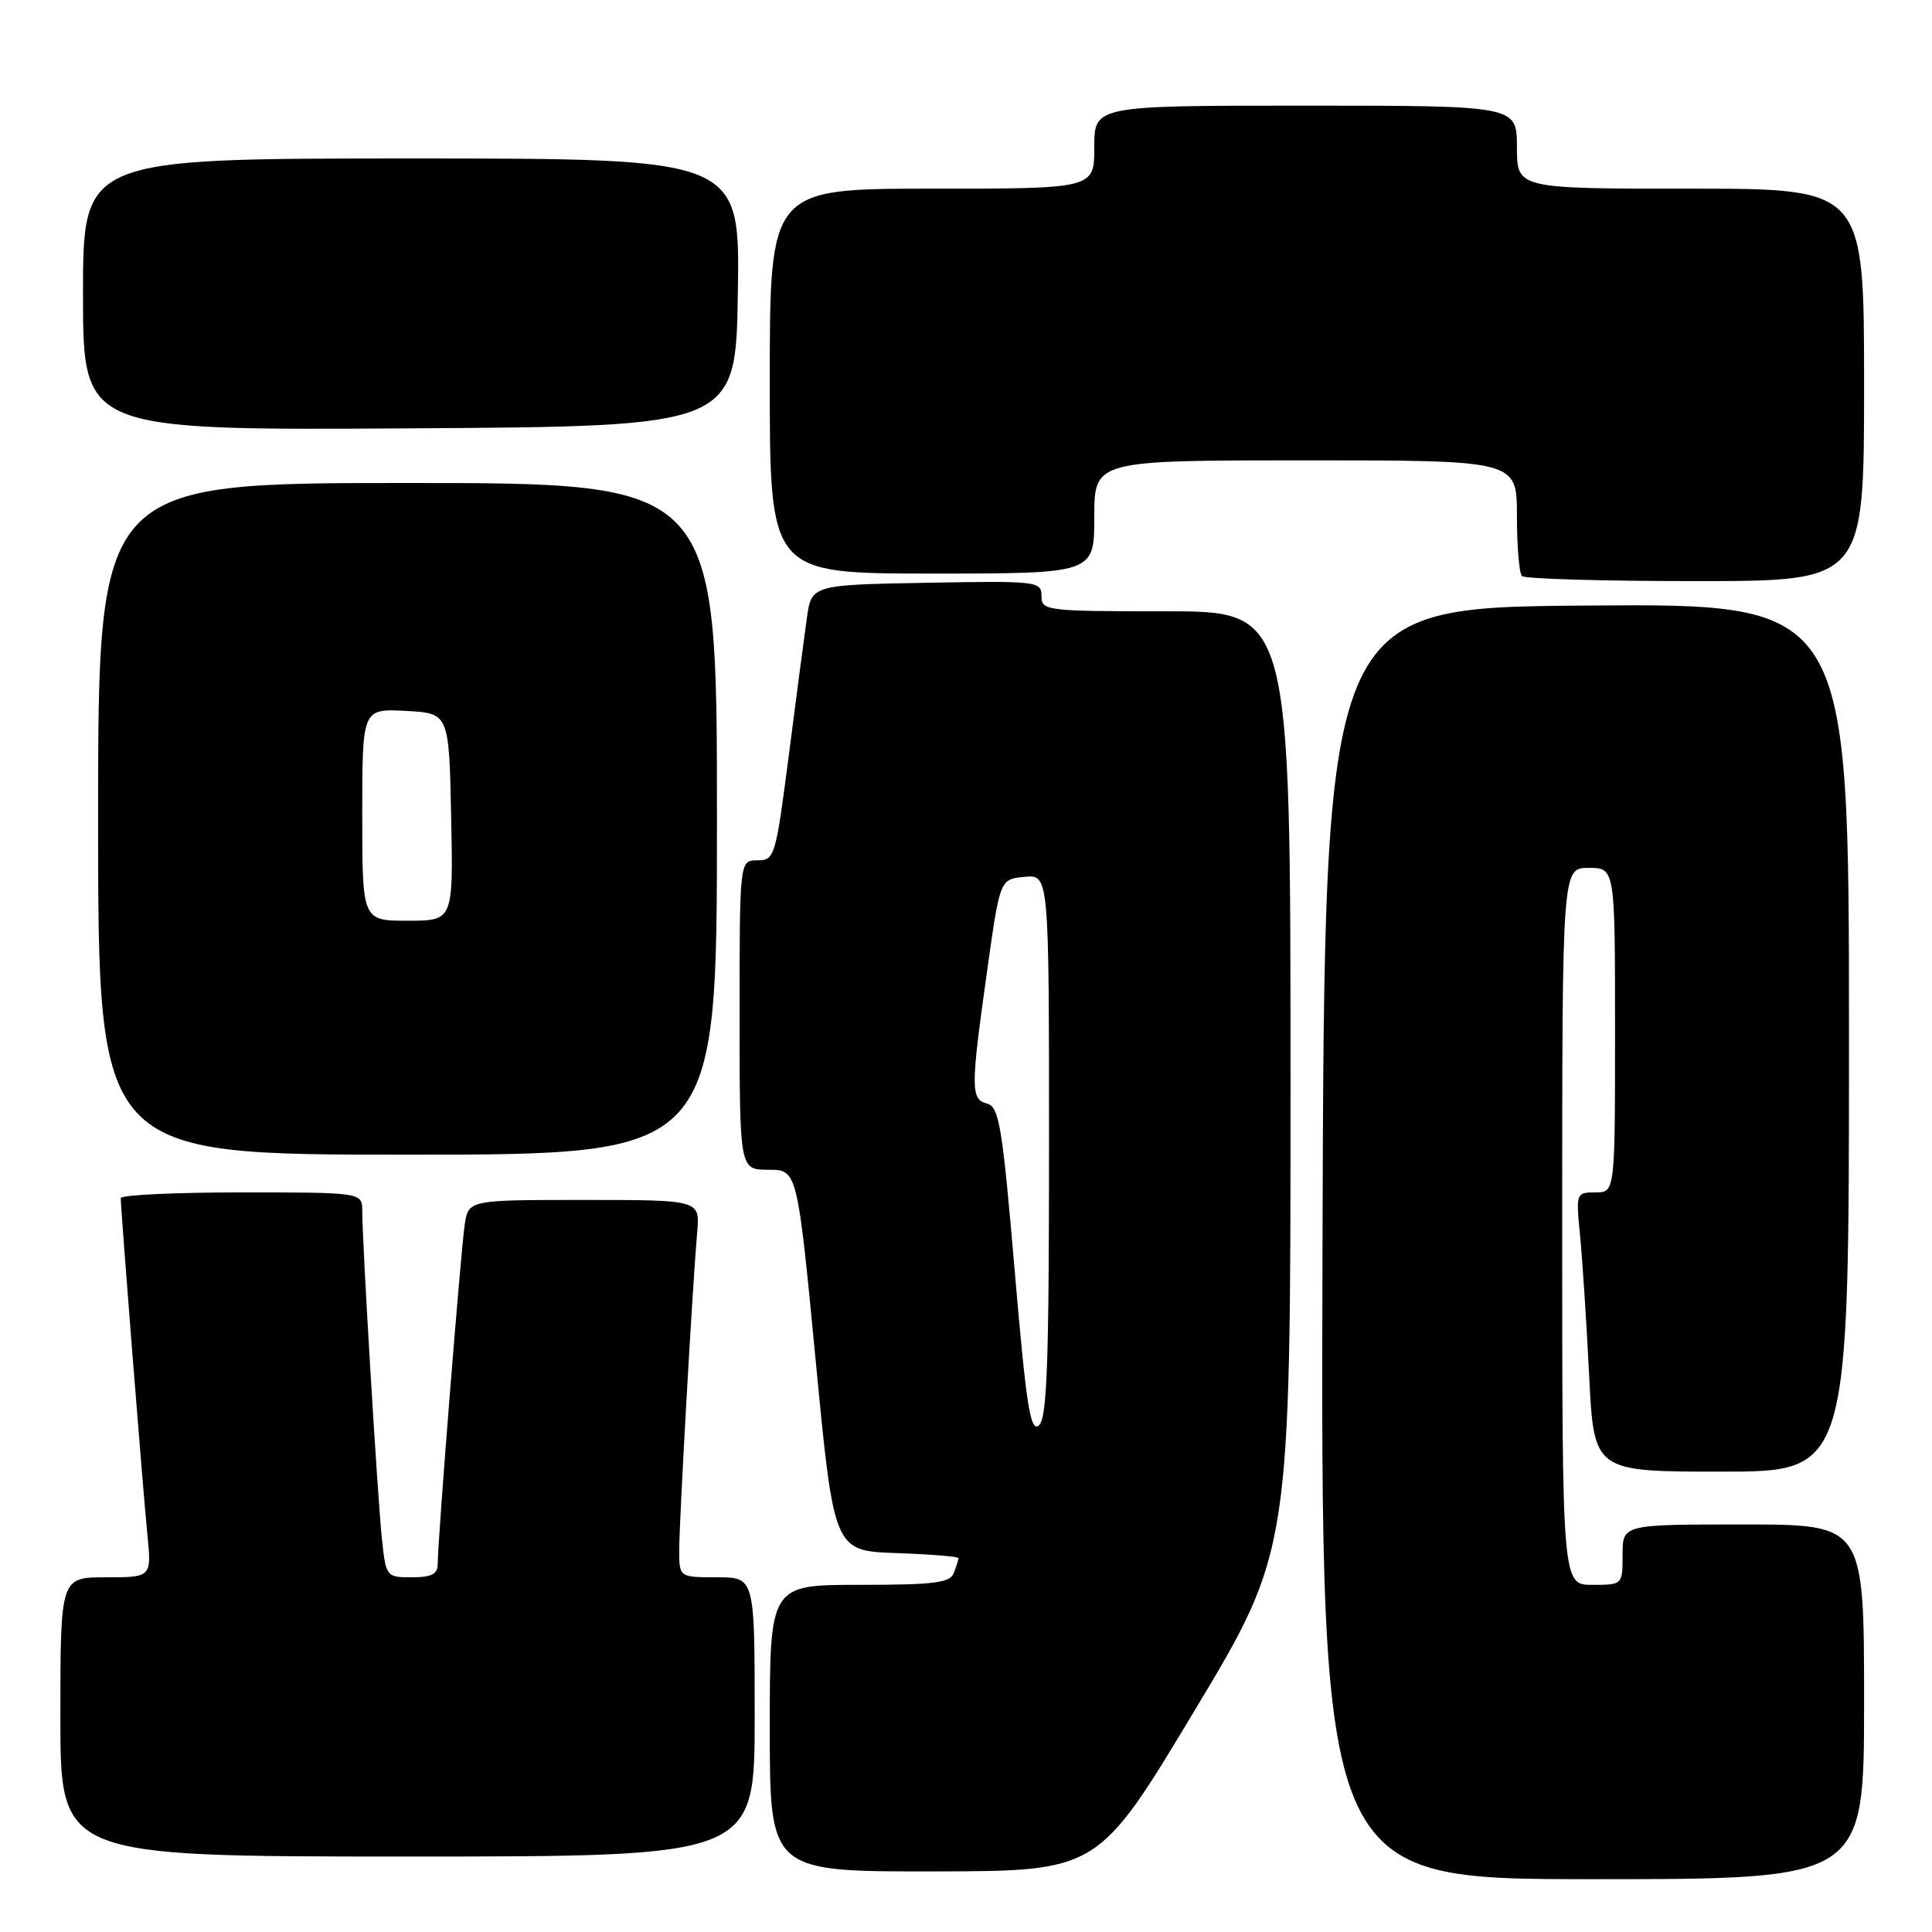 <?xml version="1.0" encoding="UTF-8" standalone="no"?>
<!DOCTYPE svg PUBLIC "-//W3C//DTD SVG 1.1//EN" "http://www.w3.org/Graphics/SVG/1.1/DTD/svg11.dtd" >
<svg xmlns="http://www.w3.org/2000/svg" xmlns:xlink="http://www.w3.org/1999/xlink" version="1.1" viewBox="0 0 256 256">
 <g >
 <path fill="currentColor"
d=" M 247.00 225.50 C 247.00 202.00 247.00 202.00 231.00 202.00 C 215.00 202.00 215.00 202.00 215.00 206.00 C 215.00 210.00 215.00 210.00 211.00 210.00 C 207.00 210.00 207.00 210.00 207.00 162.50 C 207.00 115.00 207.00 115.00 210.50 115.00 C 214.00 115.00 214.00 115.00 214.00 136.50 C 214.00 158.00 214.00 158.00 211.40 158.00 C 208.84 158.00 208.81 158.08 209.37 163.75 C 209.68 166.91 210.22 175.24 210.57 182.25 C 211.20 195.00 211.20 195.00 228.10 195.00 C 245.00 195.00 245.00 195.00 245.00 137.49 C 245.00 79.97 245.00 79.97 210.25 80.24 C 175.50 80.50 175.50 80.50 175.24 164.75 C 174.99 249.00 174.99 249.00 210.99 249.00 C 247.00 249.00 247.00 249.00 247.00 225.50 Z  M 158.25 226.72 C 171.01 205.50 171.01 205.50 171.00 143.25 C 171.00 81.00 171.00 81.00 154.50 81.00 C 138.60 81.00 138.00 80.93 138.00 78.97 C 138.00 77.02 137.49 76.96 122.76 77.22 C 107.52 77.50 107.52 77.50 106.90 82.00 C 106.55 84.47 105.47 92.69 104.50 100.25 C 102.78 113.53 102.64 114.00 100.36 114.00 C 98.00 114.00 98.00 114.00 98.00 134.50 C 98.00 155.00 98.00 155.00 101.83 155.00 C 105.65 155.00 105.65 155.00 108.08 180.25 C 110.50 205.50 110.50 205.50 118.75 205.79 C 123.29 205.95 127.00 206.25 127.00 206.46 C 127.00 206.67 126.73 207.55 126.39 208.42 C 125.89 209.74 123.82 210.00 113.89 210.00 C 102.00 210.00 102.00 210.00 102.00 229.00 C 102.00 248.00 102.00 248.00 123.75 247.97 C 145.50 247.94 145.50 247.94 158.25 226.72 Z  M 100.00 227.50 C 100.00 209.00 100.00 209.00 95.00 209.00 C 90.00 209.00 90.00 209.00 90.00 205.40 C 90.00 201.52 91.77 170.24 92.38 163.25 C 92.75 159.00 92.75 159.00 77.42 159.00 C 62.09 159.00 62.09 159.00 61.58 162.25 C 61.07 165.57 58.00 204.08 58.00 207.25 C 58.00 208.58 57.17 209.00 54.57 209.00 C 51.17 209.00 51.14 208.96 50.59 203.75 C 50.01 198.14 48.00 164.68 48.00 160.50 C 48.00 158.00 48.00 158.00 32.00 158.00 C 23.20 158.00 16.00 158.34 16.00 158.76 C 16.00 160.29 18.96 197.67 19.52 203.25 C 20.10 209.00 20.10 209.00 14.05 209.00 C 8.00 209.00 8.00 209.00 8.00 227.50 C 8.00 246.00 8.00 246.00 54.00 246.00 C 100.00 246.00 100.00 246.00 100.00 227.50 Z  M 95.00 108.50 C 95.00 64.00 95.00 64.00 54.00 64.00 C 13.00 64.00 13.00 64.00 13.00 108.50 C 13.00 153.00 13.00 153.00 54.00 153.00 C 95.00 153.00 95.00 153.00 95.00 108.50 Z  M 247.00 51.00 C 247.00 25.00 247.00 25.00 224.00 25.00 C 201.00 25.00 201.00 25.00 201.00 19.50 C 201.00 14.00 201.00 14.00 173.00 14.00 C 145.00 14.00 145.00 14.00 145.00 19.50 C 145.00 25.00 145.00 25.00 123.50 25.00 C 102.00 25.00 102.00 25.00 102.00 50.50 C 102.00 76.00 102.00 76.00 123.50 76.00 C 145.00 76.00 145.00 76.00 145.00 68.50 C 145.00 61.00 145.00 61.00 173.00 61.00 C 201.00 61.00 201.00 61.00 201.00 68.33 C 201.00 72.37 201.30 75.97 201.67 76.33 C 202.03 76.70 212.38 77.00 224.67 77.00 C 247.00 77.00 247.00 77.00 247.00 51.00 Z  M 97.77 38.75 C 98.05 21.00 98.05 21.00 54.52 21.00 C 11.00 21.00 11.00 21.00 11.00 39.01 C 11.00 57.02 11.00 57.02 54.25 56.76 C 97.50 56.50 97.50 56.50 97.77 38.75 Z  M 134.45 168.35 C 132.82 149.24 132.39 146.65 130.80 146.24 C 128.60 145.66 128.60 144.28 130.82 128.50 C 132.50 116.50 132.50 116.50 135.75 116.19 C 139.00 115.87 139.00 115.87 139.00 151.81 C 139.00 180.76 138.74 187.97 137.65 188.88 C 136.53 189.80 135.98 186.27 134.45 168.35 Z  M 48.00 107.95 C 48.00 93.90 48.00 93.90 53.75 94.20 C 59.50 94.50 59.50 94.50 59.78 108.25 C 60.06 122.00 60.06 122.00 54.03 122.00 C 48.00 122.00 48.00 122.00 48.00 107.95 Z "/>
</g>
</svg>